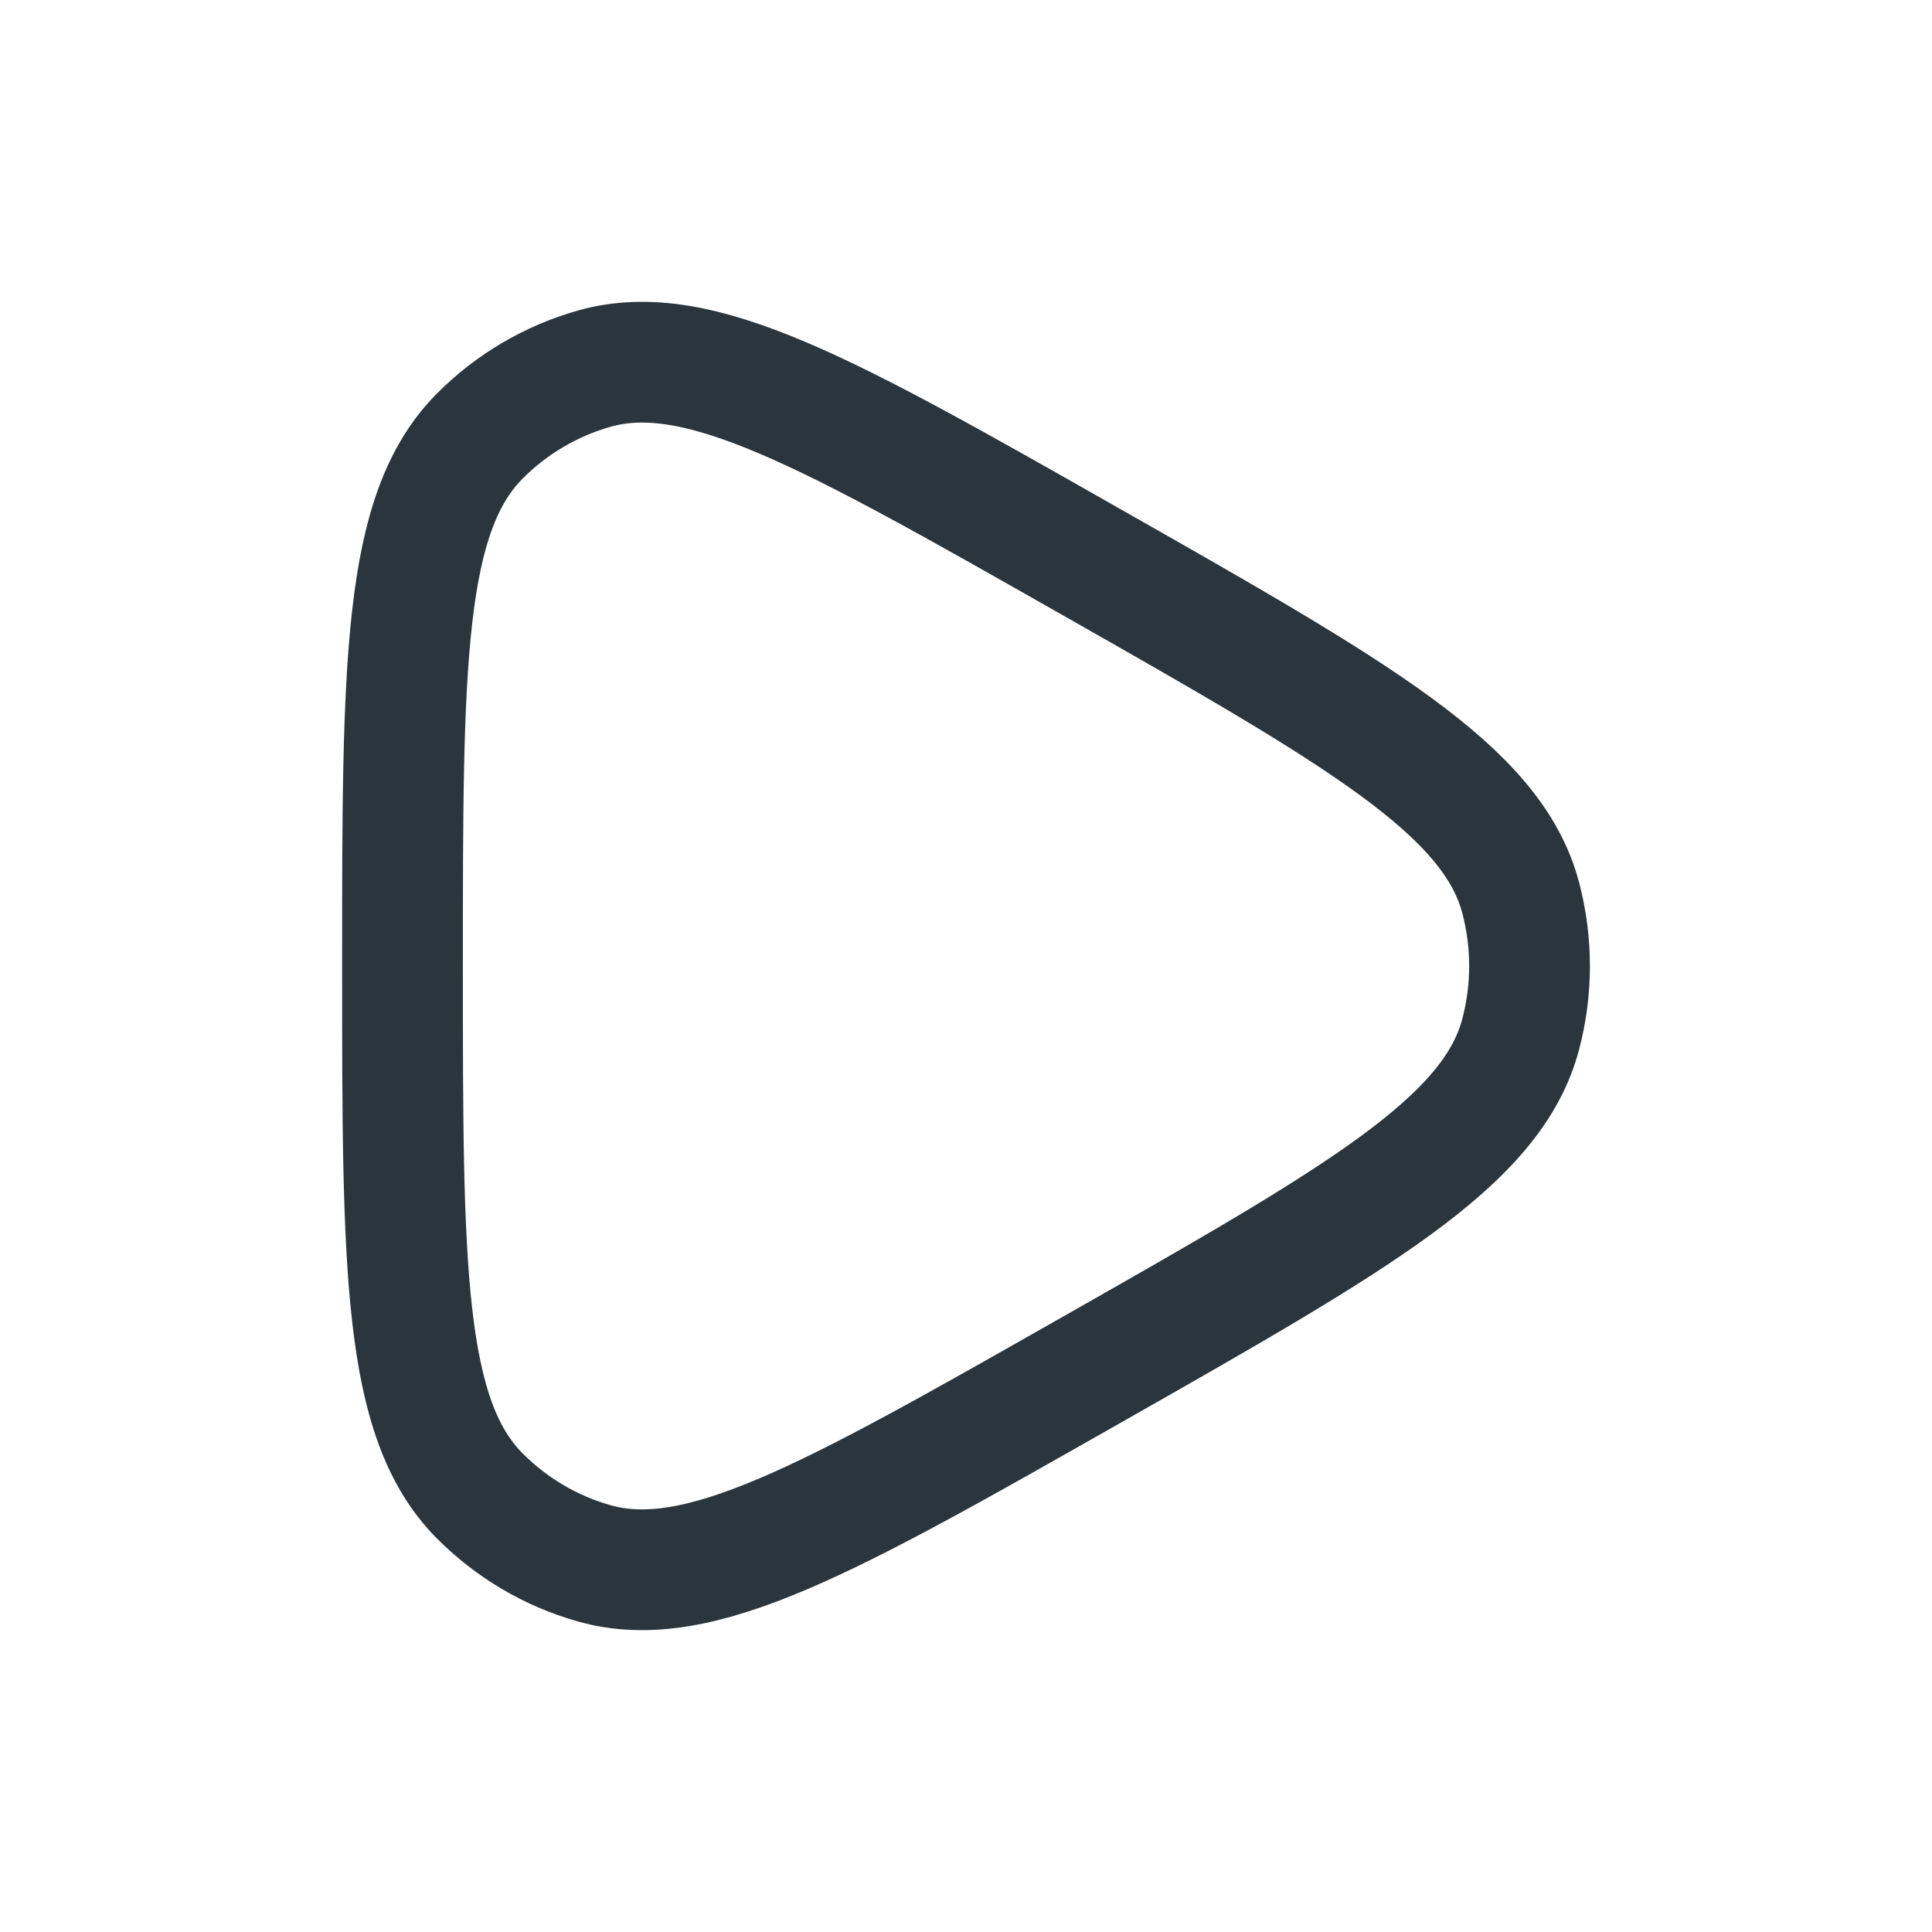 <svg fill="none" height="24" viewBox="0 0 24 24" width="24" xmlns="http://www.w3.org/2000/svg"><path d="m18.891 12.846c-.353 1.343-2.024 2.292-5.365 4.19-3.23 1.835-4.845 2.752-6.146 2.384-.538-.152-1.028-.442-1.424-.841-.956-.965-.956-2.836-.956-6.579s0-5.614.956-6.579c.395-.399.886-.688 1.424-.841 1.301-.369 2.916.549 6.146 2.384 3.341 1.898 5.011 2.847 5.365 4.19.146.554.146 1.138 0 1.692z" stroke="#2a353d" stroke-linejoin="round" stroke-width="1.5"/></svg>